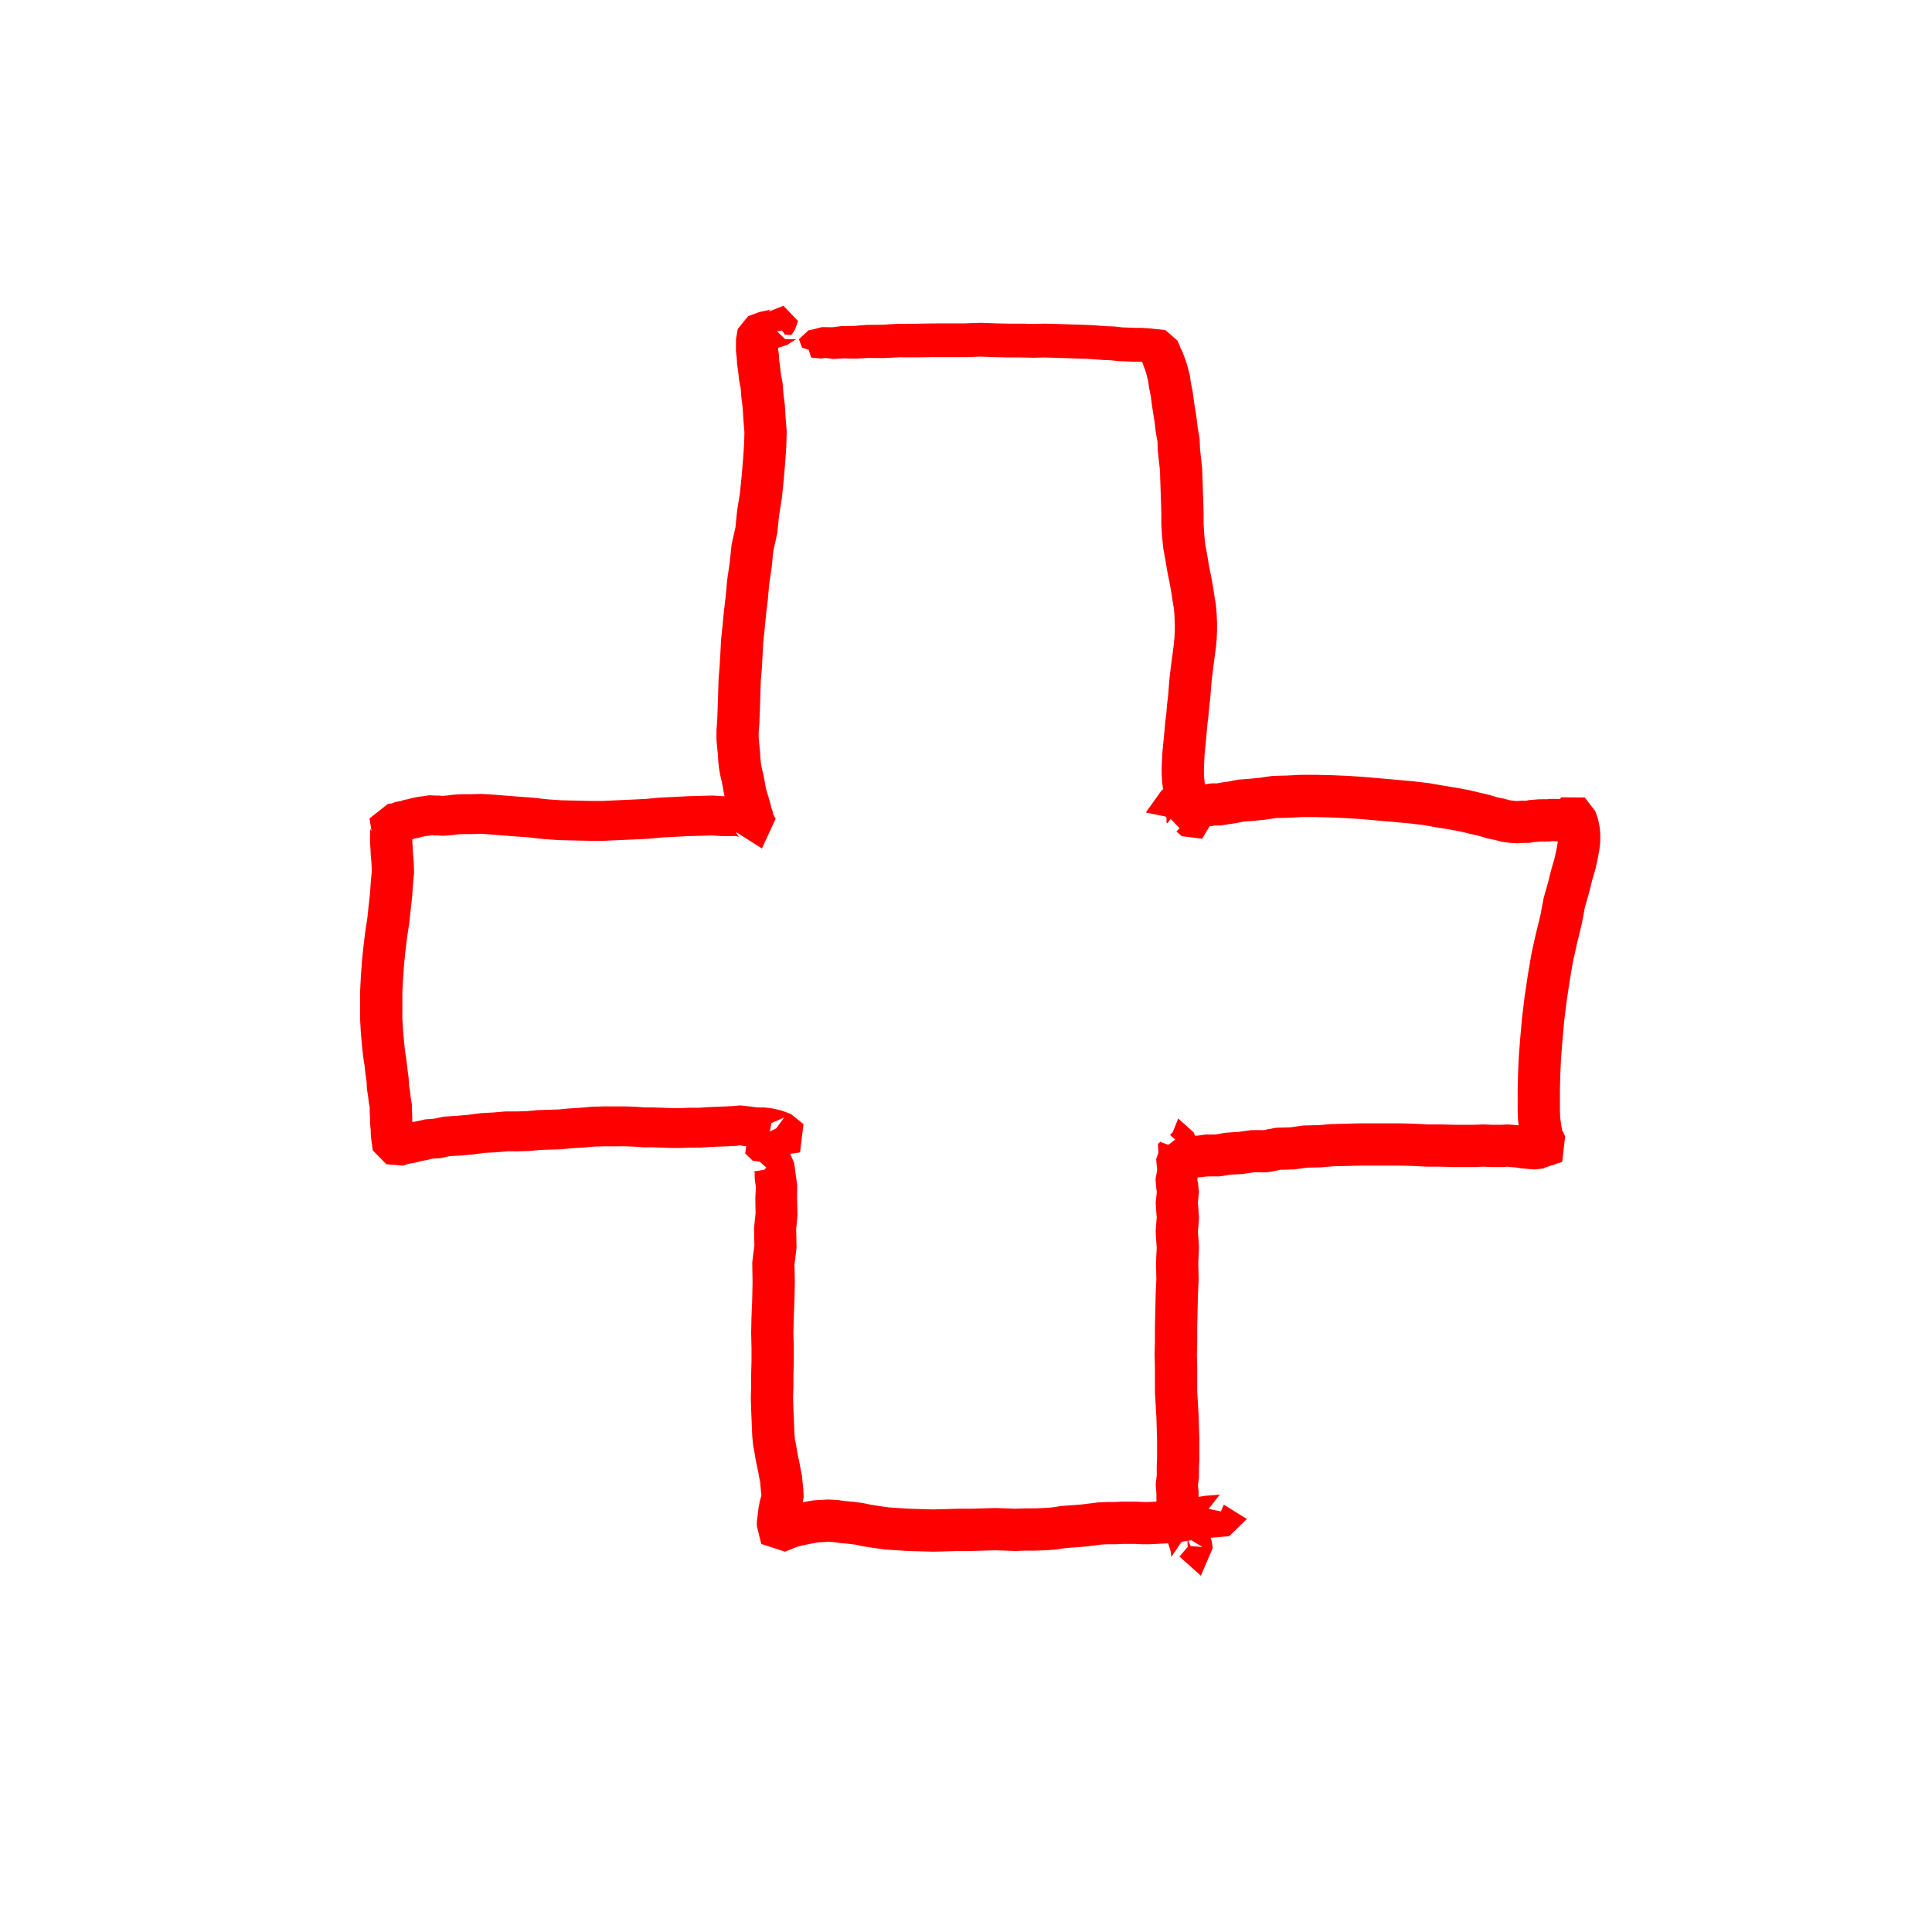 <?xml version="1.0" encoding="UTF-8" standalone="no"?>
<svg
   xmlns:dc="http://purl.org/dc/elements/1.1/"
   xmlns:cc="http://creativecommons.org/ns#"
   xmlns:rdf="http://www.w3.org/1999/02/22-rdf-syntax-ns#"
   xmlns:svg="http://www.w3.org/2000/svg"
   xmlns="http://www.w3.org/2000/svg"
   xmlns:sodipodi="http://sodipodi.sourceforge.net/DTD/sodipodi-0.dtd"
   xmlns:inkscape="http://www.inkscape.org/namespaces/inkscape"
   width="320"
   height="320"
   id="svg2"
   version="1.1"
   inkscape:version="0.48.4 r9939"
   sodipodi:docname="cognos.svg">
  <sodipodi:namedview
     pagecolor="#ffffff"
     bordercolor="#666666"
     borderopacity="1"
     objecttolerance="10"
     gridtolerance="10"
     guidetolerance="10"
     inkscape:pageopacity="0"
     inkscape:pageshadow="2"
     inkscape:window-width="1480"
     inkscape:window-height="643"
     id="namedview21"
     showgrid="false"
     inkscape:zoom="0.70462206"
     inkscape:cx="260.533"
     inkscape:cy="199.33295"
     inkscape:window-x="0"
     inkscape:window-y="0"
     inkscape:window-maximized="0"
     inkscape:current-layer="svg2" />
  <defs
     id="defs4">
    <style
       type="text/css"
       id="style6"> 
  path { stroke-linecap: round; stroke-linejoin: round; }
  .ruleline { shape-rendering: crispEdges; }
</style>
  </defs>
  <path
     style="fill:#ff0000;stroke:none"
     inkscape:connector-curvature="0"
     id="path11"
     d="m 132.849,57.584 1.098,0.37 0.41,1.269 1.653,0.163 0.706,-0.094 1.286,0.163 1.714,-0.097 0.871,0.022 1.201,0.014 1.172,-0.062 0.882,-0.049 1.145,0.014 1.411,0.008 1.382,-0.067 1.141,-0.058 1.317,0.007 1.475,0.004 1.387,-0.02 1.312,-0.02 1.37,0.002 1.408,0.002 1.32,8.01e-4 1.398,8.01e-4 1.397,-0.049 1.158,-0.044 1.04,0.044 1.241,0.049 1.154,0.025 1.161,0.025 1.102,8.01e-4 1.005,0 2.053,0.048 1.753,-0.046 1.632,0.046 1.452,0.047 1.408,0.047 1.463,0.046 1.261,0.043 1.208,0.089 1.37,0.099 1.201,0.041 1.229,0.141 1.392,0.056 1.257,0.05 0.95,-0.002 0.604,0.039 0.606,0.044 0.919,0.06 -0.909,-0.316 -1.296,-0.879 0.018,0.116 0.173,0.516 0.313,0.56 0.167,0.493 0.271,0.692 0.249,0.843 0.255,1.01 0.167,1.169 0.29,1.435 0.168,1.359 0.24,1.537 0.228,1.456 0.18,1.58 0.159,0.875 0.123,0.635 0.018,0.658 0.033,0.905 0.096,0.882 0.088,0.798 0.088,0.798 0.08,0.713 0.025,0.784 0.029,0.869 0.03,0.869 0.029,0.869 0.029,0.869 0.03,0.865 0.029,0.959 0.028,0.929 0,0.905 0.001,1.008 0.062,1.03 0.061,1.002 0.092,0.955 0.1,1.017 0.192,1.039 0.172,0.914 0.142,0.868 0.154,0.933 0.184,0.91 0.172,0.849 0.143,0.778 0.14,0.763 0.232,1.531 0.224,1.337 0.105,1.227 0.054,1.218 0,1.168 -0.054,1.211 -0.109,1.174 -0.17,1.316 -0.176,1.315 -0.178,1.376 -0.182,1.51 -0.122,1.503 -0.113,1.459 -0.176,1.453 -0.116,1.447 -0.176,1.356 -0.121,1.403 -0.116,1.253 -0.117,1.17 -0.122,1.277 -0.062,1.223 -0.06,1.183 0,1.25 0.066,1.166 0.125,1.055 0.118,0.993 0.105,0.807 0.002,0.833 0.142,0.949 0.107,0.592 0.061,0.625 0.095,0.364 -0.052,0.573 0.182,0.183 0.525,-0.735 1.506,1.552 -0.538,0.507 -0.003,0.011 0.871,0.789 3.383,0.425 1.229,-2.05 -0.17,-1.038 0.065,-0.366 -0.139,-0.857 -0.057,-0.596 -0.127,-0.724 -0.093,-0.554 0.002,-0.764 -0.129,-1.072 -0.117,-0.98 -0.11,-0.917 -0.051,-0.901 0,-1.006 0.057,-1.071 0.055,-1.125 0.113,-1.166 0.118,-1.178 0.118,-1.283 0.114,-1.321 0.176,-1.368 0.119,-1.466 0.176,-1.459 0.121,-1.548 0.113,-1.408 0.17,-1.403 0.174,-1.347 0.176,-1.315 0.182,-1.408 0.126,-1.362 0.063,-1.419 0,-1.368 -0.063,-1.411 -0.13,-1.498 -0.245,-1.481 -0.238,-1.568 -0.153,-0.833 -0.15,-0.819 -0.18,-0.889 -0.168,-0.828 -0.14,-0.851 -0.151,-0.917 -0.18,-0.964 -0.16,-0.839 -0.076,-0.816 -0.084,-0.877 -0.056,-0.924 -0.056,-0.894 0.001,-0.871 0,-0.973 -0.03,-0.998 -0.03,-0.966 -0.029,-0.873 -0.029,-0.869 -0.03,-0.869 -0.029,-0.869 -0.029,-0.869 -0.034,-0.954 -0.096,-0.884 -0.088,-0.798 -0.088,-0.799 -0.08,-0.715 -0.025,-0.739 -0.041,-0.986 -0.171,-0.961 -0.134,-0.722 -0.172,-1.519 -0.241,-1.55 -0.23,-1.469 -0.183,-1.458 -0.297,-1.477 -0.186,-1.274 -0.332,-1.338 -0.337,-1.13 -0.315,-0.812 -0.303,-0.821 -0.274,-0.473 -0.061,-0.235 -0.451,-1.012 -2.001,-1.724 -2.082,-0.222 -0.254,-0.034 -0.685,-0.05 -0.921,-0.055 -1.045,-8e-4 -1.09,-0.045 -1.071,-0.038 -1.236,-0.141 -1.38,-0.053 -1.212,-0.089 -1.373,-0.099 -1.438,-0.051 -1.47,-0.046 -1.408,-0.047 -1.481,-0.046 -1.888,-0.048 -1.767,0.048 -1.937,-0.046 -1.107,8.01e-4 -1.01,8e-4 -1.069,-0.022 -1.075,-0.022 -1.164,-0.045 -1.365,-0.05 -1.483,0.05 -1.242,0.046 -1.243,0 -1.32,8e-4 -1.408,0.002 -1.446,0.002 -1.387,0.027 -1.312,0.026 -1.399,0.005 -1.558,0.007 -1.381,0.082 -1.141,0.073 -1.171,0.009 -1.437,0.014 -1.171,0.092 -0.88,0.078 -0.912,0.014 -1.241,0.022 -1.455,0.184 -1.764,-0.026 -1.054,0.283 -1.163,0.257 -1.584,1.456 0.511,1.403 z"
     __comy="238.720"
     __comx="265.135"
     __timestamp="0x14bc21ad940" />
  <path
     style="fill:#ff0000;stroke:none"
     inkscape:connector-curvature="0"
     id="path13"
     d="m 131.085,55.494 0.617,-0.967 0.475,-1.352 -2.411,-2.533 -2.506,0.995 0.369,-0.311 -0.314,0.035 -0.476,0.088 -1.076,0.233 -1.847,0.69 -1.722,2.113 -0.286,1.67 -0.011,1.133 0.003,0.913 0.123,1.032 0.061,1.027 0.182,1.276 0.128,1.296 0.288,1.46 0.106,1.502 0.232,1.805 0.051,0.889 0.06,1.029 0.091,1.139 0.079,0.943 -0.029,0.943 -0.027,1.044 -0.085,1.236 -0.086,1.275 -0.115,1.358 -0.115,1.361 -0.145,1.444 -0.136,1.375 -0.221,1.376 -0.248,1.555 -0.157,1.529 -0.122,1.255 -0.287,1.256 -0.358,1.622 -0.171,1.624 -0.139,1.368 -0.196,1.313 -0.217,1.476 -0.127,1.42 -0.113,1.279 -0.141,1.169 -0.151,1.254 -0.121,1.255 -0.116,1.203 -0.115,1.093 -0.125,1.191 -0.065,1.219 -0.058,1.129 -0.058,1.045 -0.056,1.009 -0.085,1.008 -0.094,1.135 -0.033,1.051 -0.029,0.964 -0.058,1.765 -0.059,1.711 -0.055,1.537 -0.12,1.551 0.001,1.545 0.128,1.367 0.112,1.156 0.06,1.075 0.141,1.252 0.209,1.127 0.239,1.013 0.158,0.799 0.18,1.016 0.217,1.012 0.271,0.905 0.226,0.746 0.212,0.748 0.203,0.817 0.214,0.59 0.212,0.901 0.372,0.688 4.377,2.784 2.281,-4.944 -1.045,-1.602 -1.778,-1.244 -1.705,-0.592 -1.523,-0.265 -1.497,-0.014 -1.17,0.002 -1.758,-0.112 -1.988,0.057 -1.048,0.027 -1.104,0.029 -1.105,0.058 -1.046,0.055 -1.164,0.056 -1.26,0.06 -1.26,0.118 -1.089,0.103 -1.059,0.051 -1.138,0.055 -1.226,0.055 -1.232,0.056 -1.232,0.056 -1.148,0.052 -1.12,0 -1.161,0 -1.19,-0.027 -1.231,-0.027 -1.202,-0.027 -1.114,-0.025 -1.086,-0.077 -1.097,-0.076 -1.156,-0.131 -1.305,-0.146 -1.216,-0.089 -1.137,-0.082 -1.078,-0.083 -1.073,-0.082 -0.985,-0.082 -1.039,-0.086 -2.035,-0.12 -1.755,0.056 -1.438,0 -1.362,0.07 -0.903,0.12 -0.474,0.043 -0.43,0.043 -0.511,-0.053 -0.562,-9.4e-4 -1.166,-0.051 -0.941,0.149 -0.904,0.114 -1.093,0.222 -0.564,0.16 -0.638,0.123 -0.649,0.209 -0.867,0.153 -0.489,0.21 -0.658,0.071 -3.073,2.423 0.335,2.137 -0.225,-0.421 -0.026,1.345 0.002,0.816 0.062,1.02 0.06,1.196 0.116,1.363 0.055,1.324 -0.168,1.674 -0.115,1.858 -0.11,0.977 -0.118,1.061 -0.119,1.115 -0.108,1.032 -0.165,1.06 -0.184,1.188 -0.154,1.27 -0.15,1.248 -0.12,1.193 -0.122,1.206 -0.091,1.263 -0.09,1.251 -0.061,1.196 -0.062,1.242 -10e-4,1.213 0,1.134 0,1.135 0.002,1.222 0.062,1.138 0.062,1.106 0.092,1.024 0.09,0.986 0.188,1.817 0.236,1.512 0.173,1.522 0.165,1.172 0.063,1.263 0.188,1.149 0.119,1.065 0.156,0.825 -0.01,0.772 0.059,0.886 10e-4,0.864 0.069,0.813 0.049,0.472 -10e-4,0.486 0.071,0.828 0.048,0.417 0.219,1.55 2.241,2.289 2.754,0.235 0.922,-0.298 0.569,-0.093 0.759,-0.148 0.742,-0.216 0.848,-0.146 0.992,-0.244 1.435,-0.106 1.495,-0.327 1.636,-0.086 1.042,-0.087 1.091,-0.091 1.121,-0.15 0.879,-0.122 0.879,-0.044 1.085,-0.059 1.836,-0.16 1.777,0.004 1.935,-0.062 1.764,-0.167 1.525,-0.049 1.936,-0.061 1.758,-0.17 1.802,-0.109 1.819,-0.162 1.714,-0.049 1.705,0 1.639,-9.4e-4 1.514,0.051 1.646,0.114 1.47,9.5e-4 1.458,0.054 1.593,0.058 1.66,0 1.525,-0.056 1.705,-0.002 1.654,-0.113 1.41,-0.053 1.422,-0.056 1.363,-0.064 0.667,-0.099 0.423,0.084 0.529,0.056 0.821,0.11 0.775,0.077 0.722,0.005 0.334,-0.005 0.241,0.028 0.445,0.068 0.553,0.139 0.41,0.126 -0.7,-0.795 0.691,-3.581 2.098,-0.906 -1.3,1.786 -1.361,0.661 -0.007,0.011 0.399,1.658 0.93,2.23 3.975,-0.575 0.574,-4.688 -2.108,-1.681 -1.468,-0.539 -1.207,-0.304 -0.962,-0.154 -0.816,-0.082 -0.721,-0.005 -0.335,0.005 -0.281,-0.034 -0.821,-0.11 -0.528,-0.056 -1.219,-0.137 -1.328,0.122 -1.101,0.047 -1.394,0.056 -1.523,0.058 -1.515,0.108 -1.58,-0.002 -1.526,0.056 -1.39,0 -1.458,-0.054 -1.593,-0.057 -1.346,9.4e-4 -1.522,-0.108 -1.772,-0.059 -1.764,-9.4e-4 -1.814,0 -2.041,0.061 -1.935,0.171 -1.836,0.111 -1.645,0.162 -1.701,0.05 -1.76,0.06 -1.756,0.166 -1.586,0.049 -1.978,0.003 -2.036,0.172 -0.968,0.051 -1.174,0.067 -1.174,0.155 -0.933,0.127 -0.904,0.074 -0.953,0.08 -2.118,0.136 -1.556,0.336 -1.498,0.115 -1.355,0.309 -1.03,0.187 -0.783,0.226 -0.414,0.074 -1.191,0.239 -0.251,0.144 1.463,0.235 1.419,1.403 0.219,0.443 -0.069,-0.691 -0.047,-0.5 0,-0.51 -0.069,-0.745 -0.048,-0.515 0.001,-0.796 -0.058,-0.886 -0.011,-1.11 -0.195,-1.169 -0.116,-1.038 -0.164,-0.954 -0.054,-1.174 -0.187,-1.374 -0.18,-1.579 -0.232,-1.478 -0.165,-1.615 -0.086,-0.95 -0.084,-0.914 -0.055,-0.998 -0.055,-0.964 10e-4,-1.048 0,-1.135 0,-1.134 -10e-4,-1.057 0.056,-1.084 0.057,-1.129 0.086,-1.184 0.084,-1.174 0.113,-1.118 0.114,-1.132 0.144,-1.188 0.139,-1.165 0.169,-1.082 0.186,-1.21 0.127,-1.182 0.116,-1.098 0.116,-1.043 0.125,-1.129 0.12,-1.905 0.184,-1.981 -0.063,-1.887 -0.119,-1.405 -0.056,-1.128 -0.055,-0.863 10e-4,-0.622 -0.026,-0.538 0.127,-1.75 -0.486,1.141 -2.018,2.092 0.985,-0.152 0.567,-0.232 0.541,-0.068 0.759,-0.235 0.535,-0.098 0.61,-0.172 0.55,-0.111 0.856,-0.107 0.233,-0.073 0.476,0.06 0.494,-0.002 0.78,0.059 1.095,-0.068 0.7,-0.066 0.739,-0.103 0.867,-0.041 1.379,9.4e-4 1.53,-0.056 1.602,0.102 0.956,0.079 1.01,0.084 1.098,0.084 1.092,0.084 1.152,0.084 1.071,0.076 1.159,0.131 1.308,0.146 1.25,0.089 1.261,0.089 1.291,0.03 1.204,0.028 1.233,0.027 1.274,0.028 1.244,9.5e-4 1.286,-9.5e-4 1.315,-0.059 1.232,-0.056 1.232,-0.055 1.239,-0.056 1.15,-0.056 1.229,-0.06 1.258,-0.118 1.086,-0.104 1.087,-0.05 1.183,-0.056 1.066,-0.057 1.007,-0.053 1.008,-0.026 1.063,-0.027 1.65,-0.055 1.645,0.109 1.411,0.002 0.85,-0.014 0.355,0.067 0.289,0.073 -0.135,-0.136 -0.341,-0.495 2.516,-3.838 3.79,1.012 -0.215,-0.309 -0.022,-0.316 -0.256,-0.74 -0.149,-0.622 -0.257,-0.912 -0.243,-0.803 -0.199,-0.646 -0.135,-0.647 -0.172,-0.978 -0.194,-0.972 -0.231,-0.979 -0.142,-0.756 -0.094,-0.851 -0.057,-1.028 -0.123,-1.28 -0.106,-1.069 0.001,-1.001 0.114,-1.438 0.062,-1.674 0.059,-1.722 0.059,-1.777 0.03,-0.974 0.025,-0.886 0.082,-0.969 0.092,-1.095 0.061,-1.095 0.059,-1.059 0.059,-1.141 0.053,-1.051 0.11,-1.024 0.119,-1.122 0.119,-1.232 0.113,-1.181 0.143,-1.18 0.152,-1.267 0.122,-1.378 0.108,-1.237 0.193,-1.292 0.215,-1.455 0.155,-1.511 0.122,-1.255 0.287,-1.256 0.358,-1.622 0.171,-1.624 0.137,-1.351 0.221,-1.379 0.248,-1.558 0.158,-1.559 0.148,-1.491 0.12,-1.407 0.119,-1.411 0.09,-1.328 0.092,-1.364 0.032,-1.171 0.029,-1.272 -0.097,-1.272 -0.085,-1.076 -0.057,-0.964 -0.067,-1.104 -0.237,-1.848 -0.129,-1.708 -0.298,-1.53 -0.107,-1.14 -0.17,-1.16 -0.056,-0.966 -0.112,-0.85 0.003,-0.527 -0.011,-0.86 -0.168,0.342 -0.784,0.895 -0.322,0.246 0.802,-0.209 0.58,-0.134 1.328,-0.407 1.543,-0.977 -1.802,-0.002 -1.355,-1.314 0.827,-0.135 0.499,0.694 z"
     __comy="268.023"
     __comx="194.547"
     __timestamp="0x14bc21adee4" />
  <path
     style="fill:#ff0000;stroke:none"
     inkscape:connector-curvature="0"
     id="path15"
     d="m 124.047,192.794 0.647,-0.531 1.135,0.151 1.087,0.955 -0.317,0.375 -1.555,0.257 0.099,0.128 -0.312,-0.21 0.175,0.363 -0.009,0.822 0.198,1.557 -0.092,1.807 0.022,1.381 0.023,1.086 -0.11,1.028 -0.136,1.43 0.021,1.696 0.029,1.24 -0.155,1.124 -0.2,1.632 0.024,1.81 0.028,1.486 -0.028,1.369 -0.029,1.401 -0.057,1.402 -0.06,1.47 -0.03,1.352 -0.03,1.4 0.03,1.341 0.029,1.22 -0.001,1.074 0.001,1.067 -0.029,1.007 -0.03,1.105 0,1.075 0,0.972 -0.059,1.934 0.061,1.946 0.059,1.422 0.059,1.466 0.064,1.504 0.144,1.487 0.252,1.339 0.182,1.148 0.253,1.208 0.164,0.765 0.176,0.997 0.148,0.653 0.036,0.569 0.064,0.646 0.053,0.47 0.048,0.42 -0.046,0.195 -0.222,0.824 -0.225,1.197 -0.075,0.657 -0.054,0.49 -0.136,1.073 -0.003,0.703 0.728,2.977 3.929,1.285 1.504,-0.602 0.559,-0.226 0.387,-0.1 0.669,-0.154 0.75,-0.161 0.876,-0.164 0.778,-0.143 0.79,-0.041 0.866,-0.053 0.828,0.043 1.168,0.169 1.371,0.12 1.144,0.147 1.368,0.286 1.635,0.253 1.792,0.254 1.899,0.129 1.942,0.121 2.054,0.061 1.028,0.029 1.124,0.031 1.183,-0.031 1.089,-0.029 1.948,-0.058 1.004,0 1.106,0 1.077,-0.03 1.028,-0.03 1.887,-0.057 1.641,0.057 1.646,0.06 1.71,-0.059 1.648,0 1.65,-0.063 1.842,-0.134 1.529,-0.235 1.447,-0.105 1.664,-0.124 1.554,-0.186 1.279,-0.162 1.074,-0.047 1.177,0 1.232,-0.059 0.973,0.001 1.081,-0.001 1.115,0.059 1.298,0 1.202,-0.063 1.174,-0.058 1.22,-0.066 1.269,-0.141 1.077,-0.188 1.004,-0.16 0.976,-0.107 1.167,-0.132 0.914,-0.165 0.779,-0.043 0.769,-0.064 0.441,-0.049 1.158,-0.089 2.947,-2.859 -2.95,-1.833 -0.853,-0.534 -0.013,0.002 -0.501,1.109 -2.012,-0.425 1.774,-2.273 0.102,-0.089 -0.732,0.069 -0.639,0.053 -1.098,0.074 -1.081,0.187 -0.945,0.103 -1.136,0.128 -1.226,0.192 -0.917,0.164 -0.844,0.093 -1.009,0.052 -1.173,0.059 -1.028,0.055 -0.93,0 -1.115,-0.059 -1.265,-0.001 -1.14,0.001 -1.232,0.059 -1.169,0 -1.508,0.07 -1.537,0.189 -1.379,0.167 -1.505,0.11 -1.721,0.131 -1.521,0.234 -1.443,0.1 -1.401,0.054 -1.638,0 -1.575,0.058 -1.405,-0.056 -1.879,-0.061 -2.103,0.06 -1.025,0.03 -0.977,0.028 -1.006,-0.001 -1.107,0.001 -2.042,0.06 -1.081,0.029 -0.988,0.028 -0.93,-0.028 -1.025,-0.029 -1.935,-0.057 -1.813,-0.114 -1.621,-0.105 -1.494,-0.216 -1.415,-0.217 -1.448,-0.3 -1.555,-0.204 -1.328,-0.115 -1.296,-0.183 -1.518,-0.075 -1.247,0.064 -1.205,0.077 -1.216,0.209 -1.001,0.188 -0.893,0.191 -0.856,0.198 -0.904,0.252 -1.201,0.478 0.096,0.102 2.756,1.167 0.845,1.804 -0.003,-0.587 0.099,-0.688 0.063,-0.566 0.042,-0.398 0.127,-0.681 0.247,-0.936 0.189,-1.33 -0.069,-1.34 -0.065,-0.586 -0.053,-0.528 -0.081,-0.956 -0.204,-0.99 -0.176,-0.998 -0.188,-0.877 -0.216,-1.021 -0.17,-1.082 -0.218,-1.125 -0.09,-0.977 -0.054,-1.312 -0.059,-1.467 -0.058,-1.395 -0.056,-1.691 0.058,-1.821 0.001,-1.081 -0.001,-0.978 0.029,-1.008 0.03,-1.104 0,-1.164 0,-1.155 -0.03,-1.302 -0.028,-1.182 0.028,-1.24 0.029,-1.288 0.057,-1.405 0.06,-1.473 0.03,-1.473 0.03,-1.506 -0.03,-1.623 -0.035,-1.3 0.152,-1.125 0.197,-1.634 -0.03,-1.752 -0.037,-1.296 0.099,-1.033 0.124,-1.437 -0.035,-1.495 -0.037,-1.2 0.025,-2.183 -0.271,-1.963 -0.244,-1.759 -0.764,-1.75 -1.016,-1.383 -2.13,-1.163 -2.962,-0.212 -1.022,1.431 -0.203,1.542 1.252,1.207 -0.644,0.525 z"
     __comy="399.107"
     __comx="263.160"
     __timestamp="0x14bc21aea8d" />
  <path
     style="fill:#ff0000;stroke:none"
     inkscape:connector-curvature="0"
     id="path17"
     d="m 193.797,187.984 0.98,0.891 -0.336,1.113 -2.331,-0.894 0.037,0.068 -0.358,0.328 0.086,1.424 -0.382,1.071 0.175,1.841 -0.281,1.476 0.128,1.49 0.086,0.661 -0.185,1.745 0.095,1.525 0.079,0.973 -0.078,0.886 -0.098,1.394 0.095,1.571 0.081,1.122 -0.055,1.064 -0.063,1.38 0.03,1.497 0.029,1.26 -0.055,1.143 -0.06,1.305 -0.031,1.423 -0.029,1.375 -0.03,1.258 -0.03,1.302 0,1.273 0,1.185 -0.028,1.038 -0.031,1.179 0.031,1.208 0.028,1.068 0,1.949 0,1.027 0.002,1.132 0.122,2.039 0.114,1.943 0.057,1.83 0.058,1.822 -0.001,1.647 0.001,1.629 -0.059,1.408 0.007,1.312 -0.183,1.508 0.12,1.518 0.01,1.261 0.278,1.582 0.378,1.092 0.218,0.936 0.32,1.032 0.314,1.064 0.3,0.842 0.223,0.727 0.218,0.65 0.092,0.311 0.127,0.982 2.31,-3.39 2.845,1.76 -1.949,-0.162 -0.538,-1.162 -0.013,0.003 0.048,1.303 -1.361,1.598 3.548,3.167 1.959,-4.562 -0.109,-0.896 -0.259,-0.98 -0.252,-0.758 -0.246,-0.798 -0.287,-0.801 -0.272,-0.93 -0.266,-0.846 -0.253,-1.059 -0.325,-0.902 -0.075,-0.413 0.01,-0.968 -0.114,-1.064 0.169,-1.191 0.007,-1.621 0.058,-1.408 0.001,-1.774 0,-1.756 -0.06,-1.932 -0.061,-1.925 -0.12,-2.046 -0.112,-1.834 0.001,-0.92 0,-1.027 0,-2.041 -0.03,-1.161 -0.029,-1.021 0.029,-0.992 0.03,-1.133 0,-1.279 0,-1.191 0.029,-1.221 0.029,-1.265 0.029,-1.382 0.028,-1.335 0.057,-1.217 0.063,-1.38 -0.03,-1.497 -0.029,-1.26 0.055,-1.143 0.062,-1.459 -0.095,-1.518 -0.081,-1.069 0.078,-0.894 0.098,-1.402 -0.097,-1.491 -0.081,-0.939 0.167,-1.893 -0.148,-1.392 -0.107,-0.564 0.188,-1.574 -0.294,-1.444 0.204,-1.042 -0.266,-1.274 0.111,-1.08 -0.549,-1.458 -2.566,-2.301 -0.923,2.285 -0.427,0.422 z"
     __comy="391.848"
     __comx="294.231"
     __timestamp="0x14bc21aefe8" />
  <path
     style="fill:#ff0000;stroke:none"
     inkscape:connector-curvature="0"
     id="path19"
     d="m 193.747,192.67 1.277,0.457 0.02,1.973 1.836,-0.116 0.471,-0.07 1.293,0.093 1.423,-0.161 1.891,0.008 1.801,-0.298 0.829,-0.038 1.174,-0.068 1.174,-0.164 0.78,-0.119 0.838,0.009 1.421,-0.016 1.388,-0.253 0.768,-0.162 0.854,-0.01 1.34,-0.04 1.252,-0.168 0.858,-0.125 1.004,-0.019 1.306,-0.033 1.158,-0.095 0.956,-0.081 1.043,-0.025 1.147,-0.03 1.088,-0.029 1.038,-0.029 1.097,10e-4 1.144,0 1.144,0 1.144,0 1.144,0 1.098,-10e-4 1.068,0.029 1.067,0.028 1.036,0.056 1.18,0.062 1.209,0.002 1.067,-0.001 1.007,0.029 1.105,0.03 1.867,0 1.774,0 1.332,-0.058 1.277,0.058 1.132,0 1.025,-0.003 0.559,-0.055 0.4,0.045 0.645,0.059 0.549,0.042 0.632,0.115 0.801,0.076 0.61,0.056 0.904,0.076 1.557,-0.177 -0.09,-0.059 3.092,-1.025 0.489,-4.233 -0.416,-0.862 -0.126,-0.13 0.043,-0.074 -0.129,-0.659 -0.096,-0.624 -0.097,-0.81 -0.048,-1.087 10e-4,-1.504 0,-1.894 0.028,-1.191 0.029,-1.199 0.057,-1.346 0.056,-1.319 0.113,-1.465 0.116,-1.504 0.145,-1.622 0.141,-1.588 0.199,-1.648 0.199,-1.651 0.257,-1.71 0.259,-1.727 0.288,-1.698 0.277,-1.644 0.334,-1.497 0.344,-1.546 0.372,-1.518 0.403,-1.649 0.283,-1.502 0.231,-1.249 0.311,-1.075 0.367,-1.288 0.279,-1.113 0.247,-0.992 0.54,-1.863 0.392,-1.759 0.265,-1.466 0.15,-1.311 0.003,-1.288 -0.086,-1.018 -0.165,-0.924 -0.189,-0.746 -0.394,-1.107 -1.742,-2.264 -3.861,-0.023 -0.587,0.645 0.87,-0.318 -0.394,-0.003 -0.88,-0.059 -0.878,0.002 -0.587,0.059 -0.412,-0.004 -0.791,0.003 -0.849,0.067 -0.847,0.074 -0.559,0.102 -0.649,-0.01 -0.764,0.057 -0.546,-0.043 -0.608,-0.07 -0.99,-0.266 -1.109,-0.219 -1.299,-0.398 -1.625,-0.377 -1.772,-0.427 -2.008,-0.377 -1.128,-0.183 -1.064,-0.173 -1.152,-0.201 -1.268,-0.221 -1.327,-0.159 -1.283,-0.153 -1.372,-0.122 -1.32,-0.117 -1.321,-0.118 -1.323,-0.117 -1.353,-0.118 -1.384,-0.12 -1.355,-0.091 -1.361,-0.09 -1.39,-0.061 -1.383,-0.06 -1.267,-0.03 -1.273,-0.03 -1.245,-0.001 -1.292,0.002 -1.234,0.062 -1.1,0.056 -1.071,0.028 -1.324,0.041 -1.205,0.171 -0.917,0.136 -1.626,0.162 -1.872,0.136 -1.593,0.313 -1.176,0.167 -0.809,0.146 -0.84,-0.003 -1.134,0.154 -0.399,0.086 -0.215,-0.009 -0.587,-0.059 -0.819,-0.004 -0.335,0.005 -0.528,-0.059 -1.307,-0.001 -1.513,0.232 -1.357,0.717 -0.146,0.143 -2.586,3.62 4.717,0.977 0.184,-1.601 -0.009,-0.011 -0.871,-0.662 2.957,0.742 -1.413,3.269 0.91,-0.562 -0.184,0.013 -0.34,0.115 0.571,-0.001 0.528,0.058 0.722,0.006 0.471,-0.005 0.586,0.059 1.193,-0.01 0.892,-0.148 0.508,-0.081 0.921,-0.003 1.303,-0.206 1.287,-0.185 1.341,-0.274 1.531,-0.099 1.894,-0.19 1.078,-0.157 0.789,-0.122 0.906,-0.018 1.158,-0.031 1.188,-0.06 1.054,-0.056 1.113,0.001 1.161,0 1.191,0.029 1.197,0.028 1.315,0.058 1.309,0.056 1.28,0.086 1.285,0.085 1.314,0.115 1.346,0.117 1.317,0.117 1.32,0.117 1.32,0.117 1.268,0.113 1.18,0.141 1.137,0.134 1.079,0.19 1.195,0.209 1.107,0.179 1.042,0.169 1.747,0.327 1.631,0.395 1.426,0.327 1.399,0.423 1.238,0.251 1.24,0.319 1.269,0.165 1.213,0.075 0.997,-0.061 0.993,-0.01 0.849,-0.132 0.561,-0.044 0.559,-0.049 0.5,0.003 0.761,-0.005 0.587,-0.058 0.296,0.002 0.88,0.059 1.014,-0.004 1.925,-0.435 0.587,-0.646 -2.805,-0.14 -1.273,-1.208 0.193,0.536 0.046,0.192 0.069,0.367 0.031,0.39 0.003,0.589 -0.085,0.684 -0.203,1.116 -0.312,1.409 -0.517,1.774 -0.28,1.12 -0.25,0.999 -0.336,1.176 -0.393,1.389 -0.298,1.568 -0.245,1.313 -0.359,1.461 -0.391,1.591 -0.36,1.622 -0.37,1.671 -0.31,1.818 -0.298,1.763 -0.269,1.793 -0.272,1.81 -0.211,1.752 -0.212,1.755 -0.152,1.697 -0.148,1.664 -0.119,1.547 -0.122,1.585 -0.061,1.438 -0.06,1.412 -0.031,1.265 -0.03,1.273 0,1.978 0.001,1.663 0.069,1.496 0.138,1.184 0.139,0.901 0.105,0.514 0.161,0.983 0.578,1.278 0.17,0.311 0.841,-3.059 1.919,-1.261 -1.029,0.176 -0.32,0.058 -0.152,-0.041 -0.68,-0.062 -0.491,-0.041 -0.658,-0.119 -0.859,-0.076 -0.646,-0.058 -1.007,-0.072 -0.85,0.061 -0.734,-0.003 -0.98,0.001 -1.423,-0.059 -1.484,0.059 -1.628,-0.001 -1.77,0.001 -1.008,-0.029 -1.104,-0.03 -1.164,0 -1.02,0.001 -0.991,-0.055 -1.133,-0.061 -1.164,-0.031 -1.16,-0.03 -1.19,0 -1.144,0 -1.144,0 -1.144,0 -1.144,0 -1.192,0 -1.132,0.03 -1.083,0.03 -1.142,0.029 -1.245,0.033 -1.156,0.095 -0.953,0.081 -1.1,0.025 -1.402,0.04 -1.253,0.169 -0.861,0.125 -0.947,0.019 -1.435,0.048 -1.344,0.249 -0.723,0.158 -0.75,-0.016 -1.334,0.009 -1.273,0.174 -0.879,0.13 -0.879,0.049 -1.224,0.079 -1.602,0.289 -1.746,0.008 -1.277,0.19 -1.522,-0.024 -1.29,0.283 -0.98,0.47 -2.443,1.856 1.628,1.983 z"
     __comy="353.370"
     __comx="325.602"
     __timestamp="0x14bc21af306" />
</svg>
